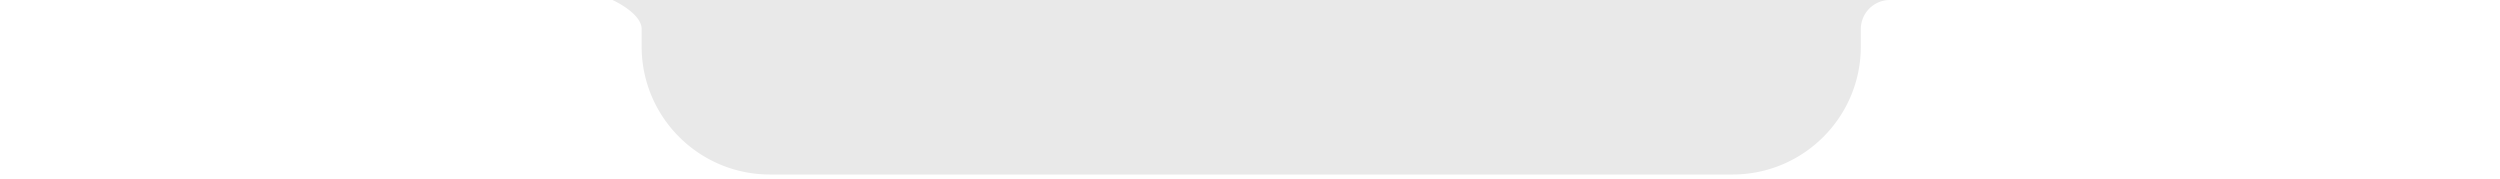 <svg fill="none" height="20" width="280" xmlns="http://www.w3.org/2000/svg"><path clip-rule="evenodd" d="M68.598 0s3.267 1.458 3.267 3.257v1.955c0 7.915 6.435 14.332 14.373 14.332h107.8c7.938 0 14.373-6.417 14.373-14.332V3.257A3.262 3.262 0 0 1 211.678 0z" fill-rule="evenodd" fill="#e9e9e9"/></svg>